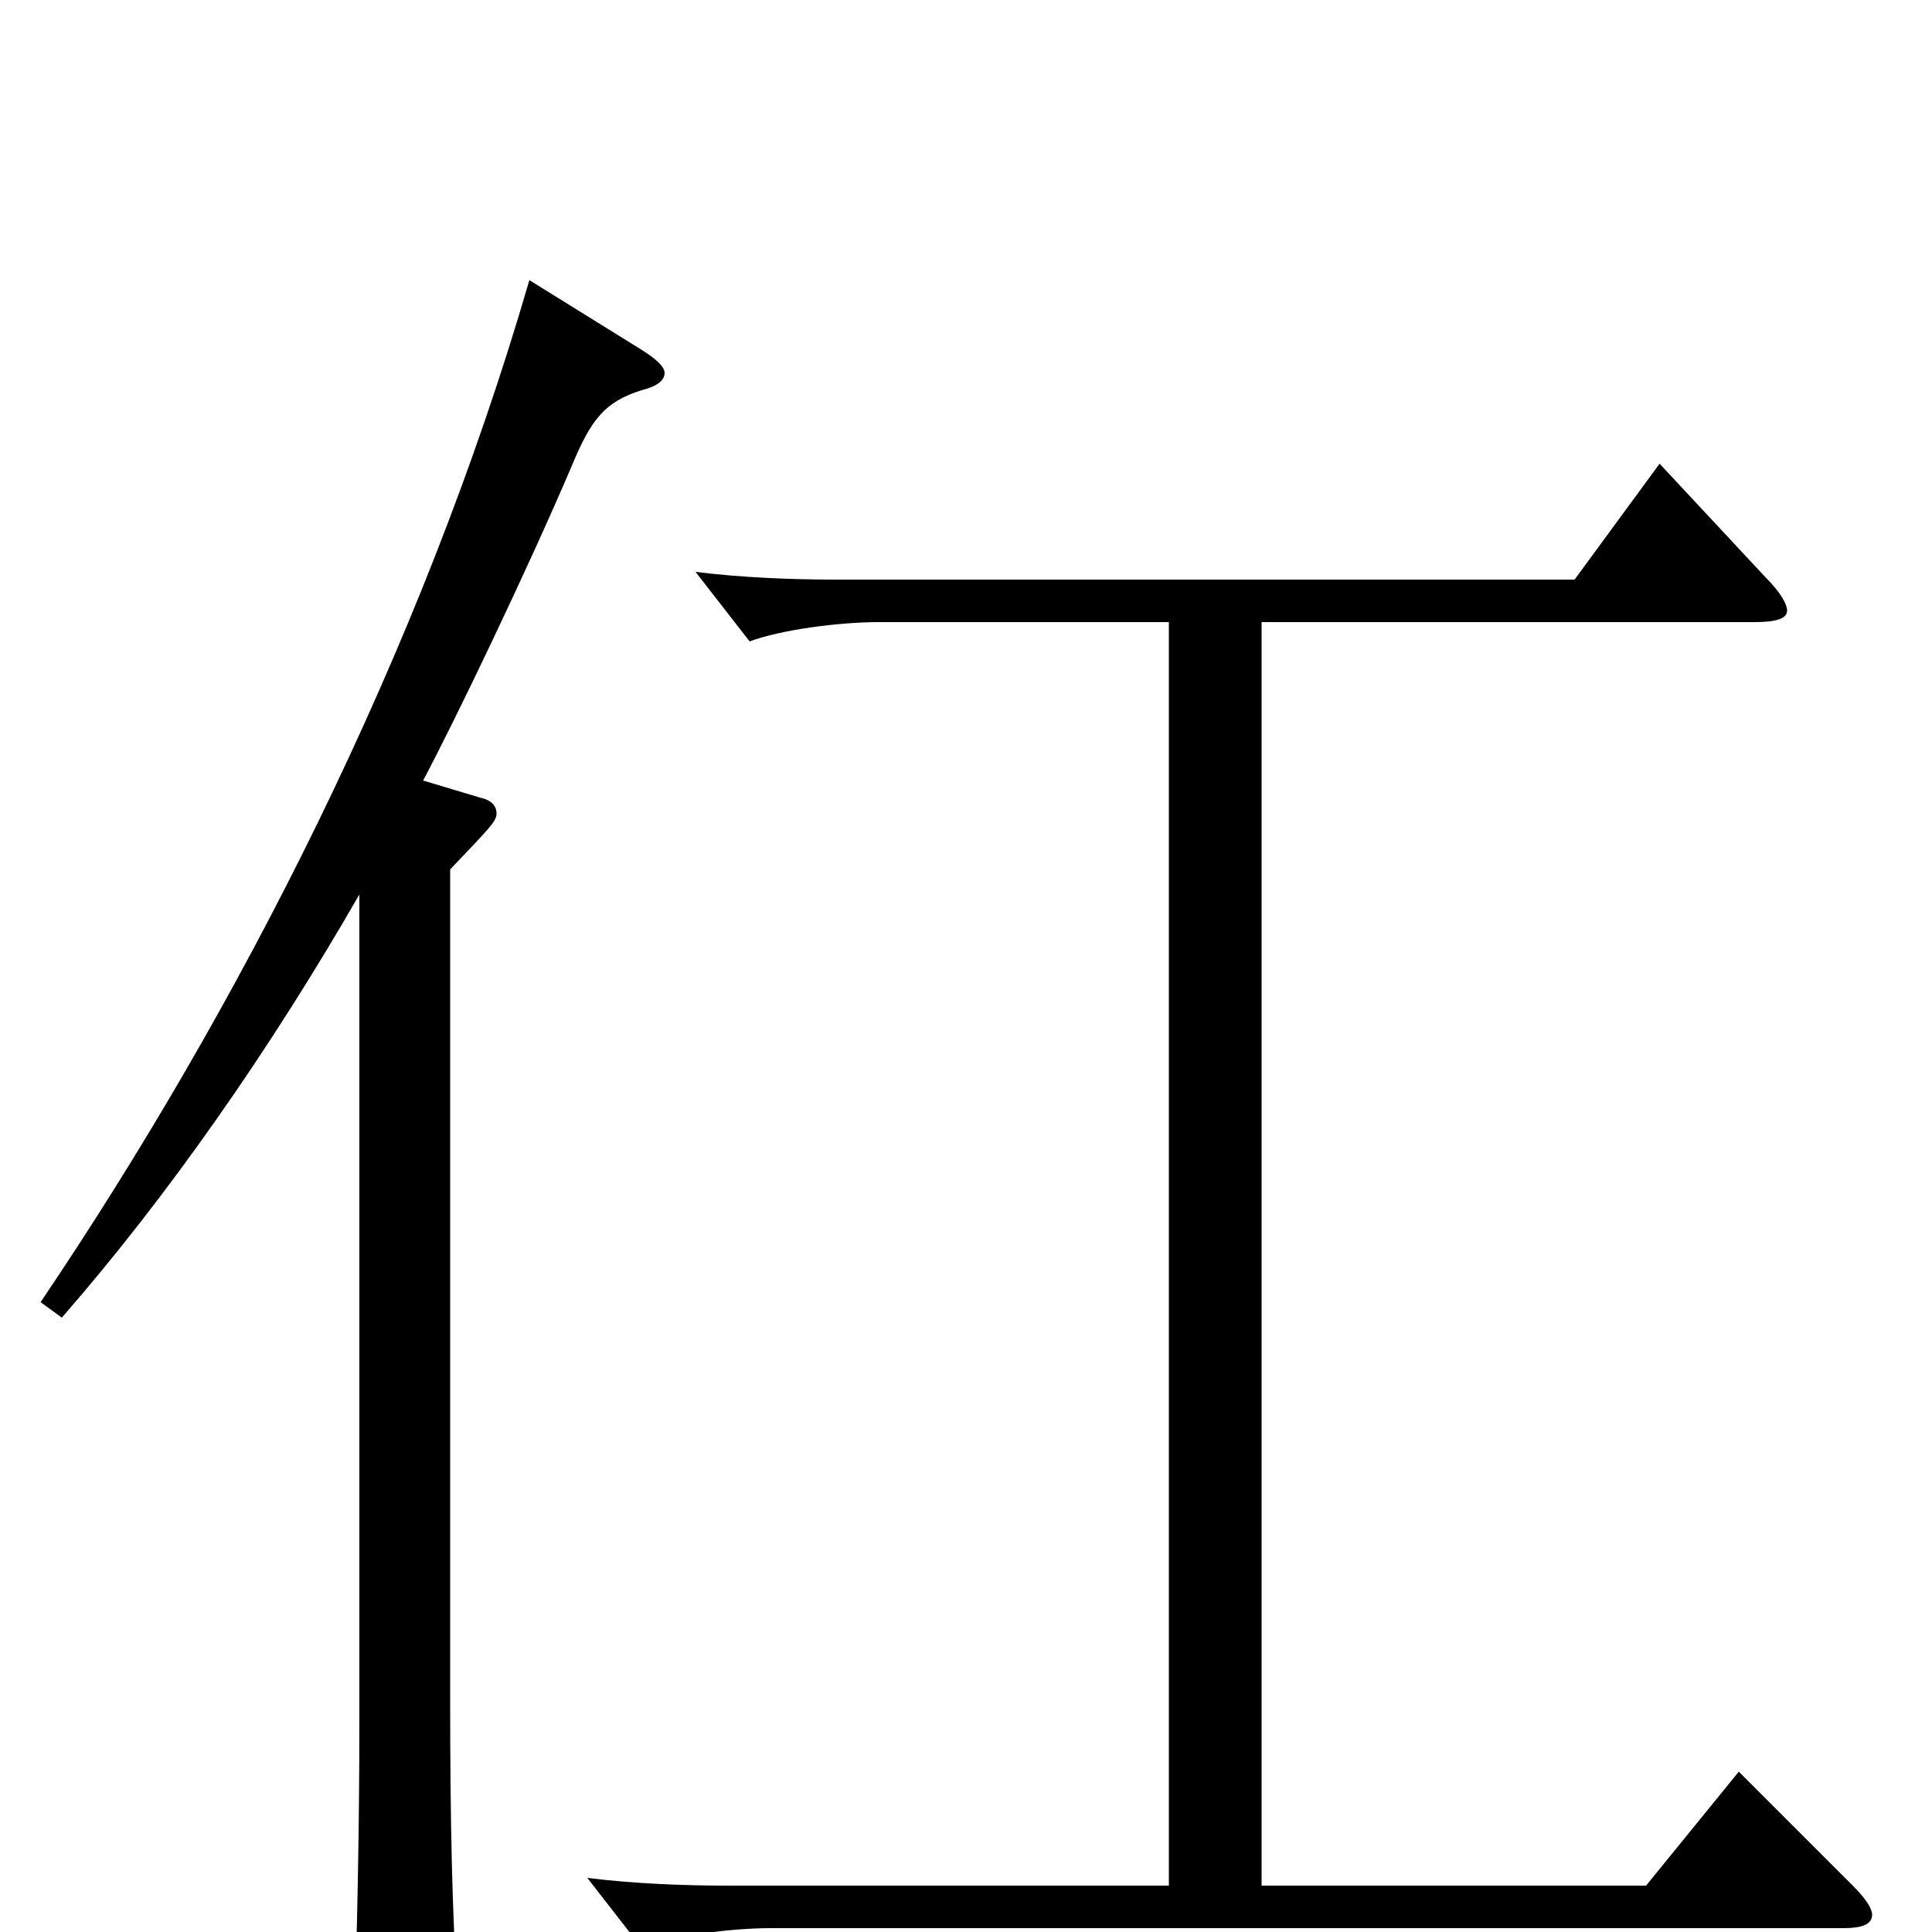 <svg xmlns="http://www.w3.org/2000/svg" viewBox="0 -1000 1000 1000">
	<path fill="#000000" d="M186 -108C186 -56 185 -3 183 56V62C183 74 185 80 190 80C195 80 202 76 213 70C233 58 237 54 237 42V36C234 -9 233 -57 233 -122V-550C254 -572 257 -575 257 -579C257 -583 254 -586 249 -587L219 -596C235 -626 273 -705 296 -759C306 -783 313 -792 332 -798C340 -800 344 -803 344 -807C344 -810 340 -814 332 -819L274 -855C218 -662 123 -477 21 -326L32 -318C87 -381 140 -457 186 -537ZM653 -678H908C920 -678 925 -680 925 -684C925 -687 922 -693 914 -701L859 -760L815 -700H433C410 -700 384 -701 360 -704L388 -668C404 -674 434 -678 455 -678H605V-24H377C354 -24 328 -25 304 -28L332 8C348 2 378 -2 399 -2H954C964 -2 969 -4 969 -9C969 -12 966 -17 959 -24L900 -83L852 -24H653Z"/>
</svg>
